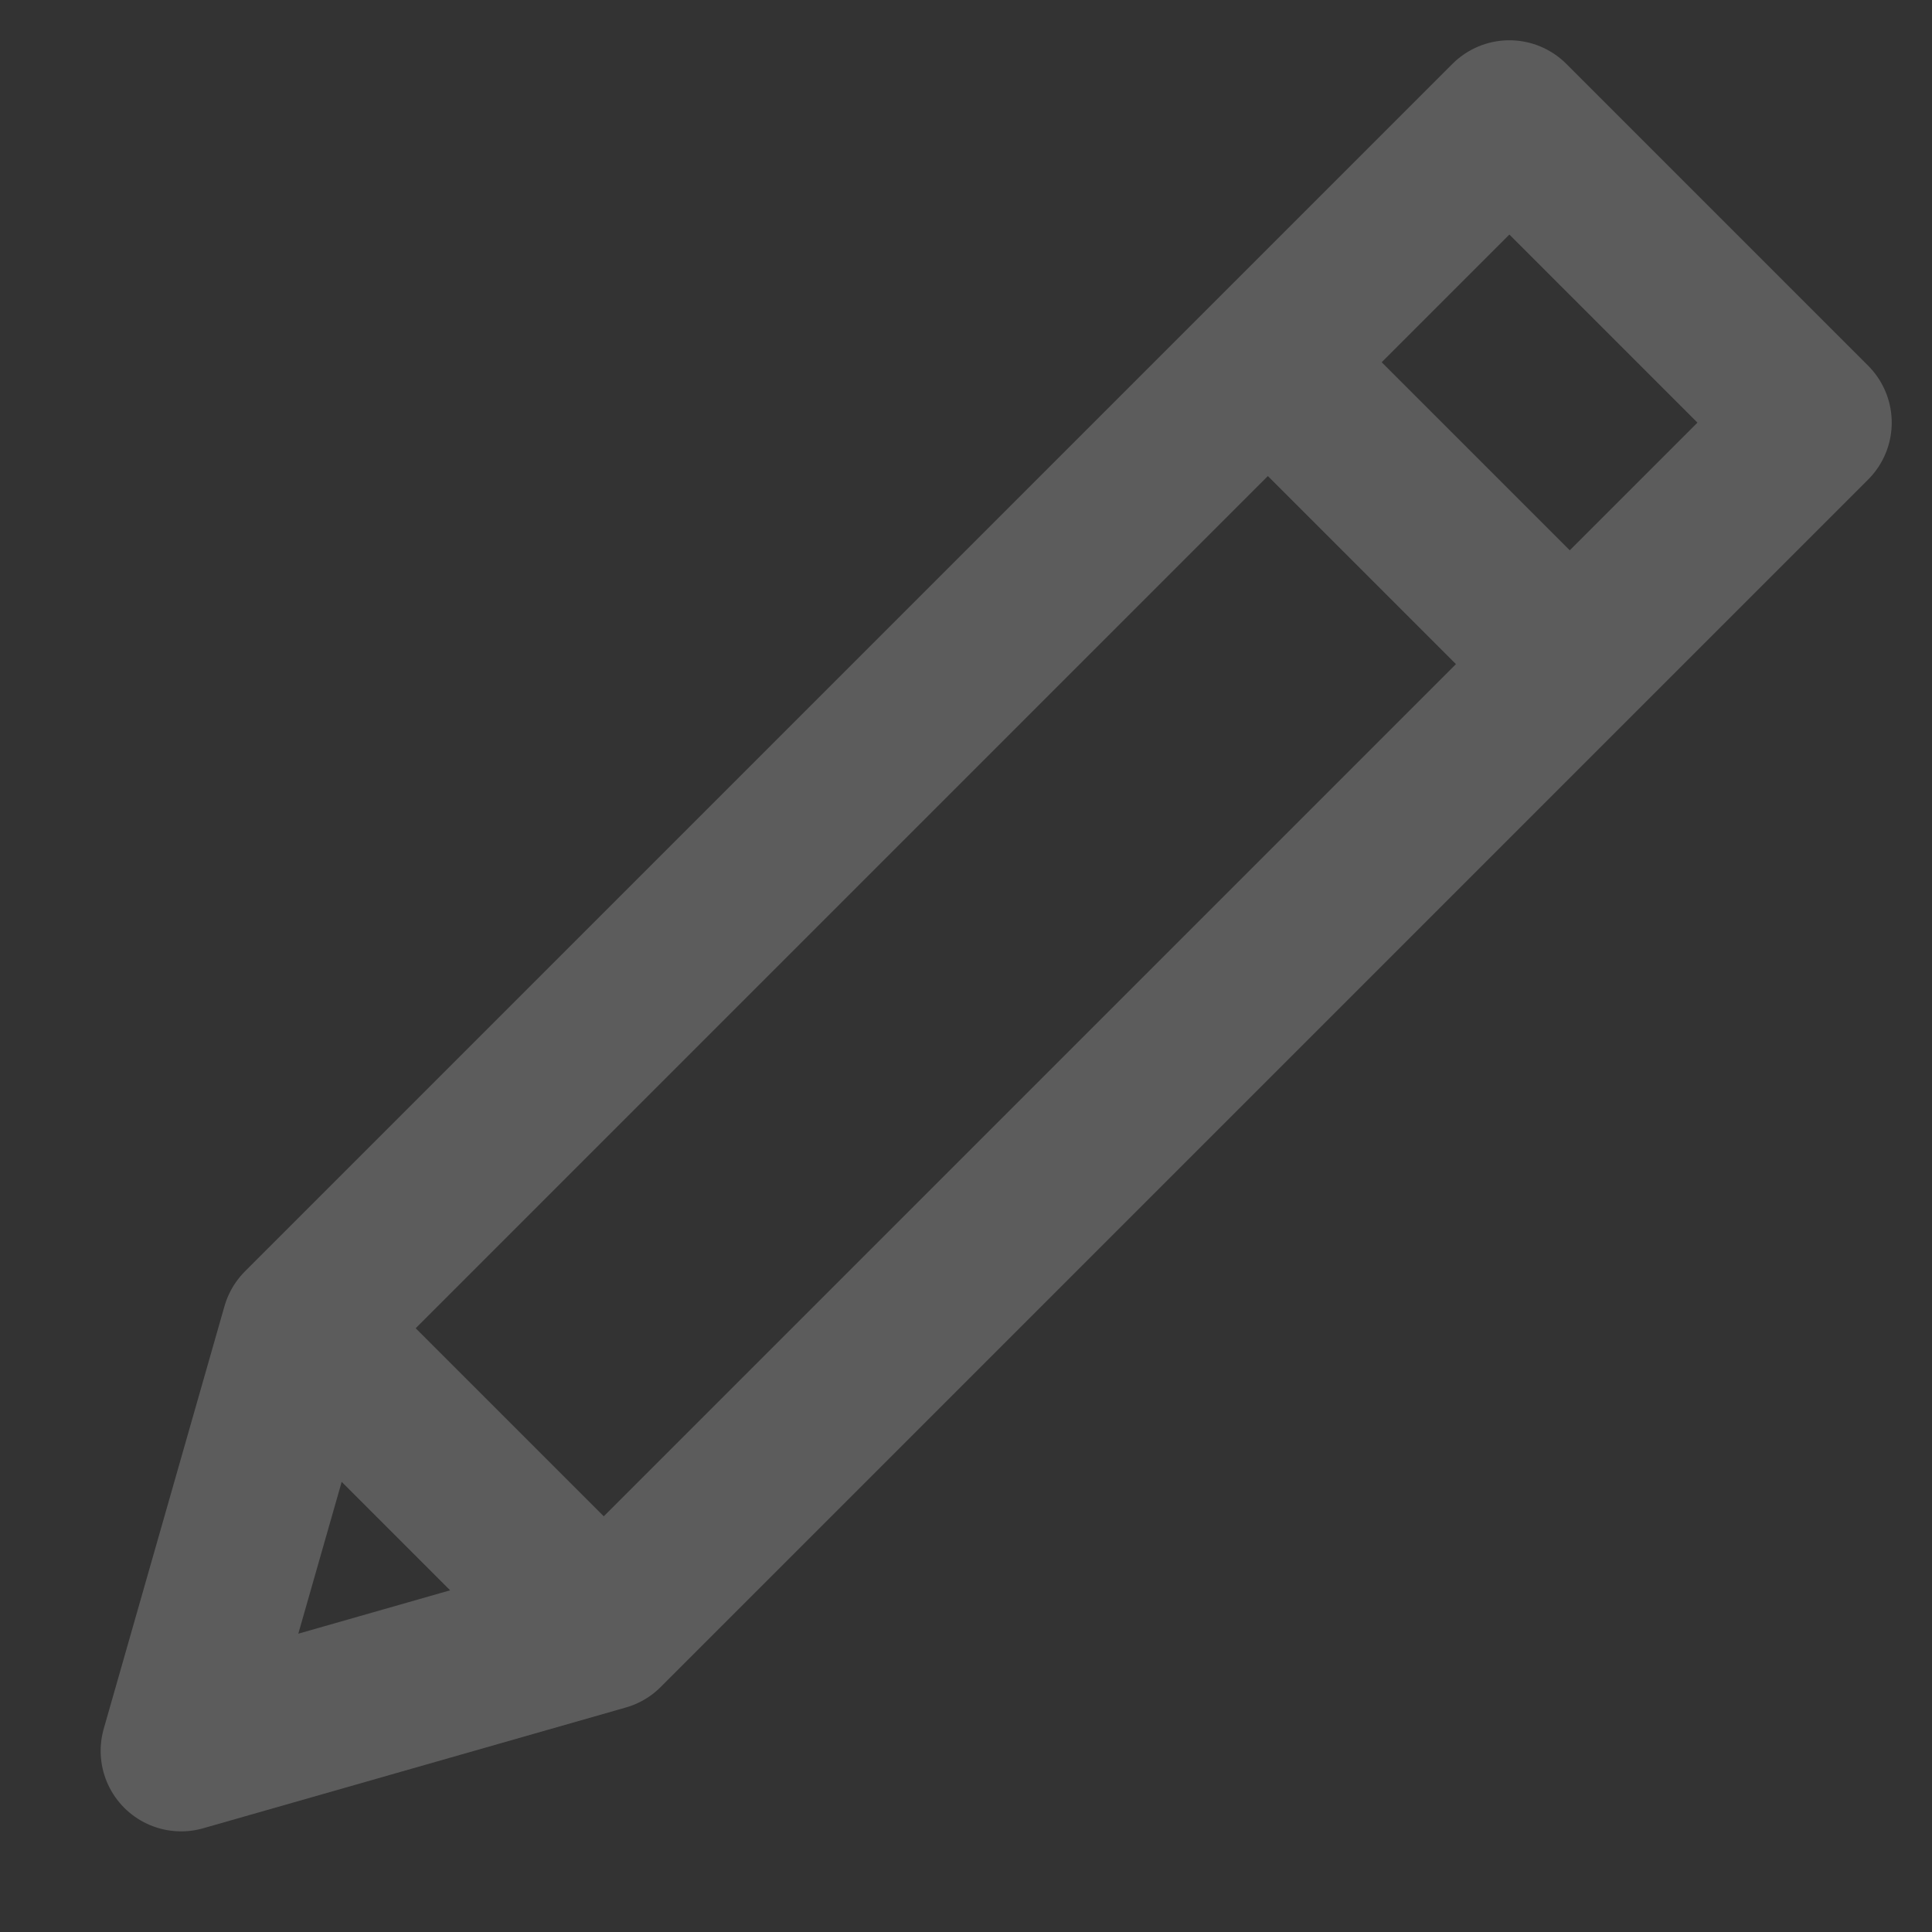 <svg width="16" height="16" viewBox="0 0 16 16" fill="none" xmlns="http://www.w3.org/2000/svg">
<rect x="0" y="0" width="16" height="16" fill="#333333" stroke="none"/>
<g opacity="0.2">
<path d="M15 3.5L12.5 1L2.5 11L1.5 14.5L5 13.5L15 3.5ZM10.5 3L13 5.5L10.5 3ZM2.5 11L5 13.5L2.5 11Z" stroke="white" stroke-width="1.333" stroke-linecap="round" stroke-linejoin="round"/>
</g>
</svg>
